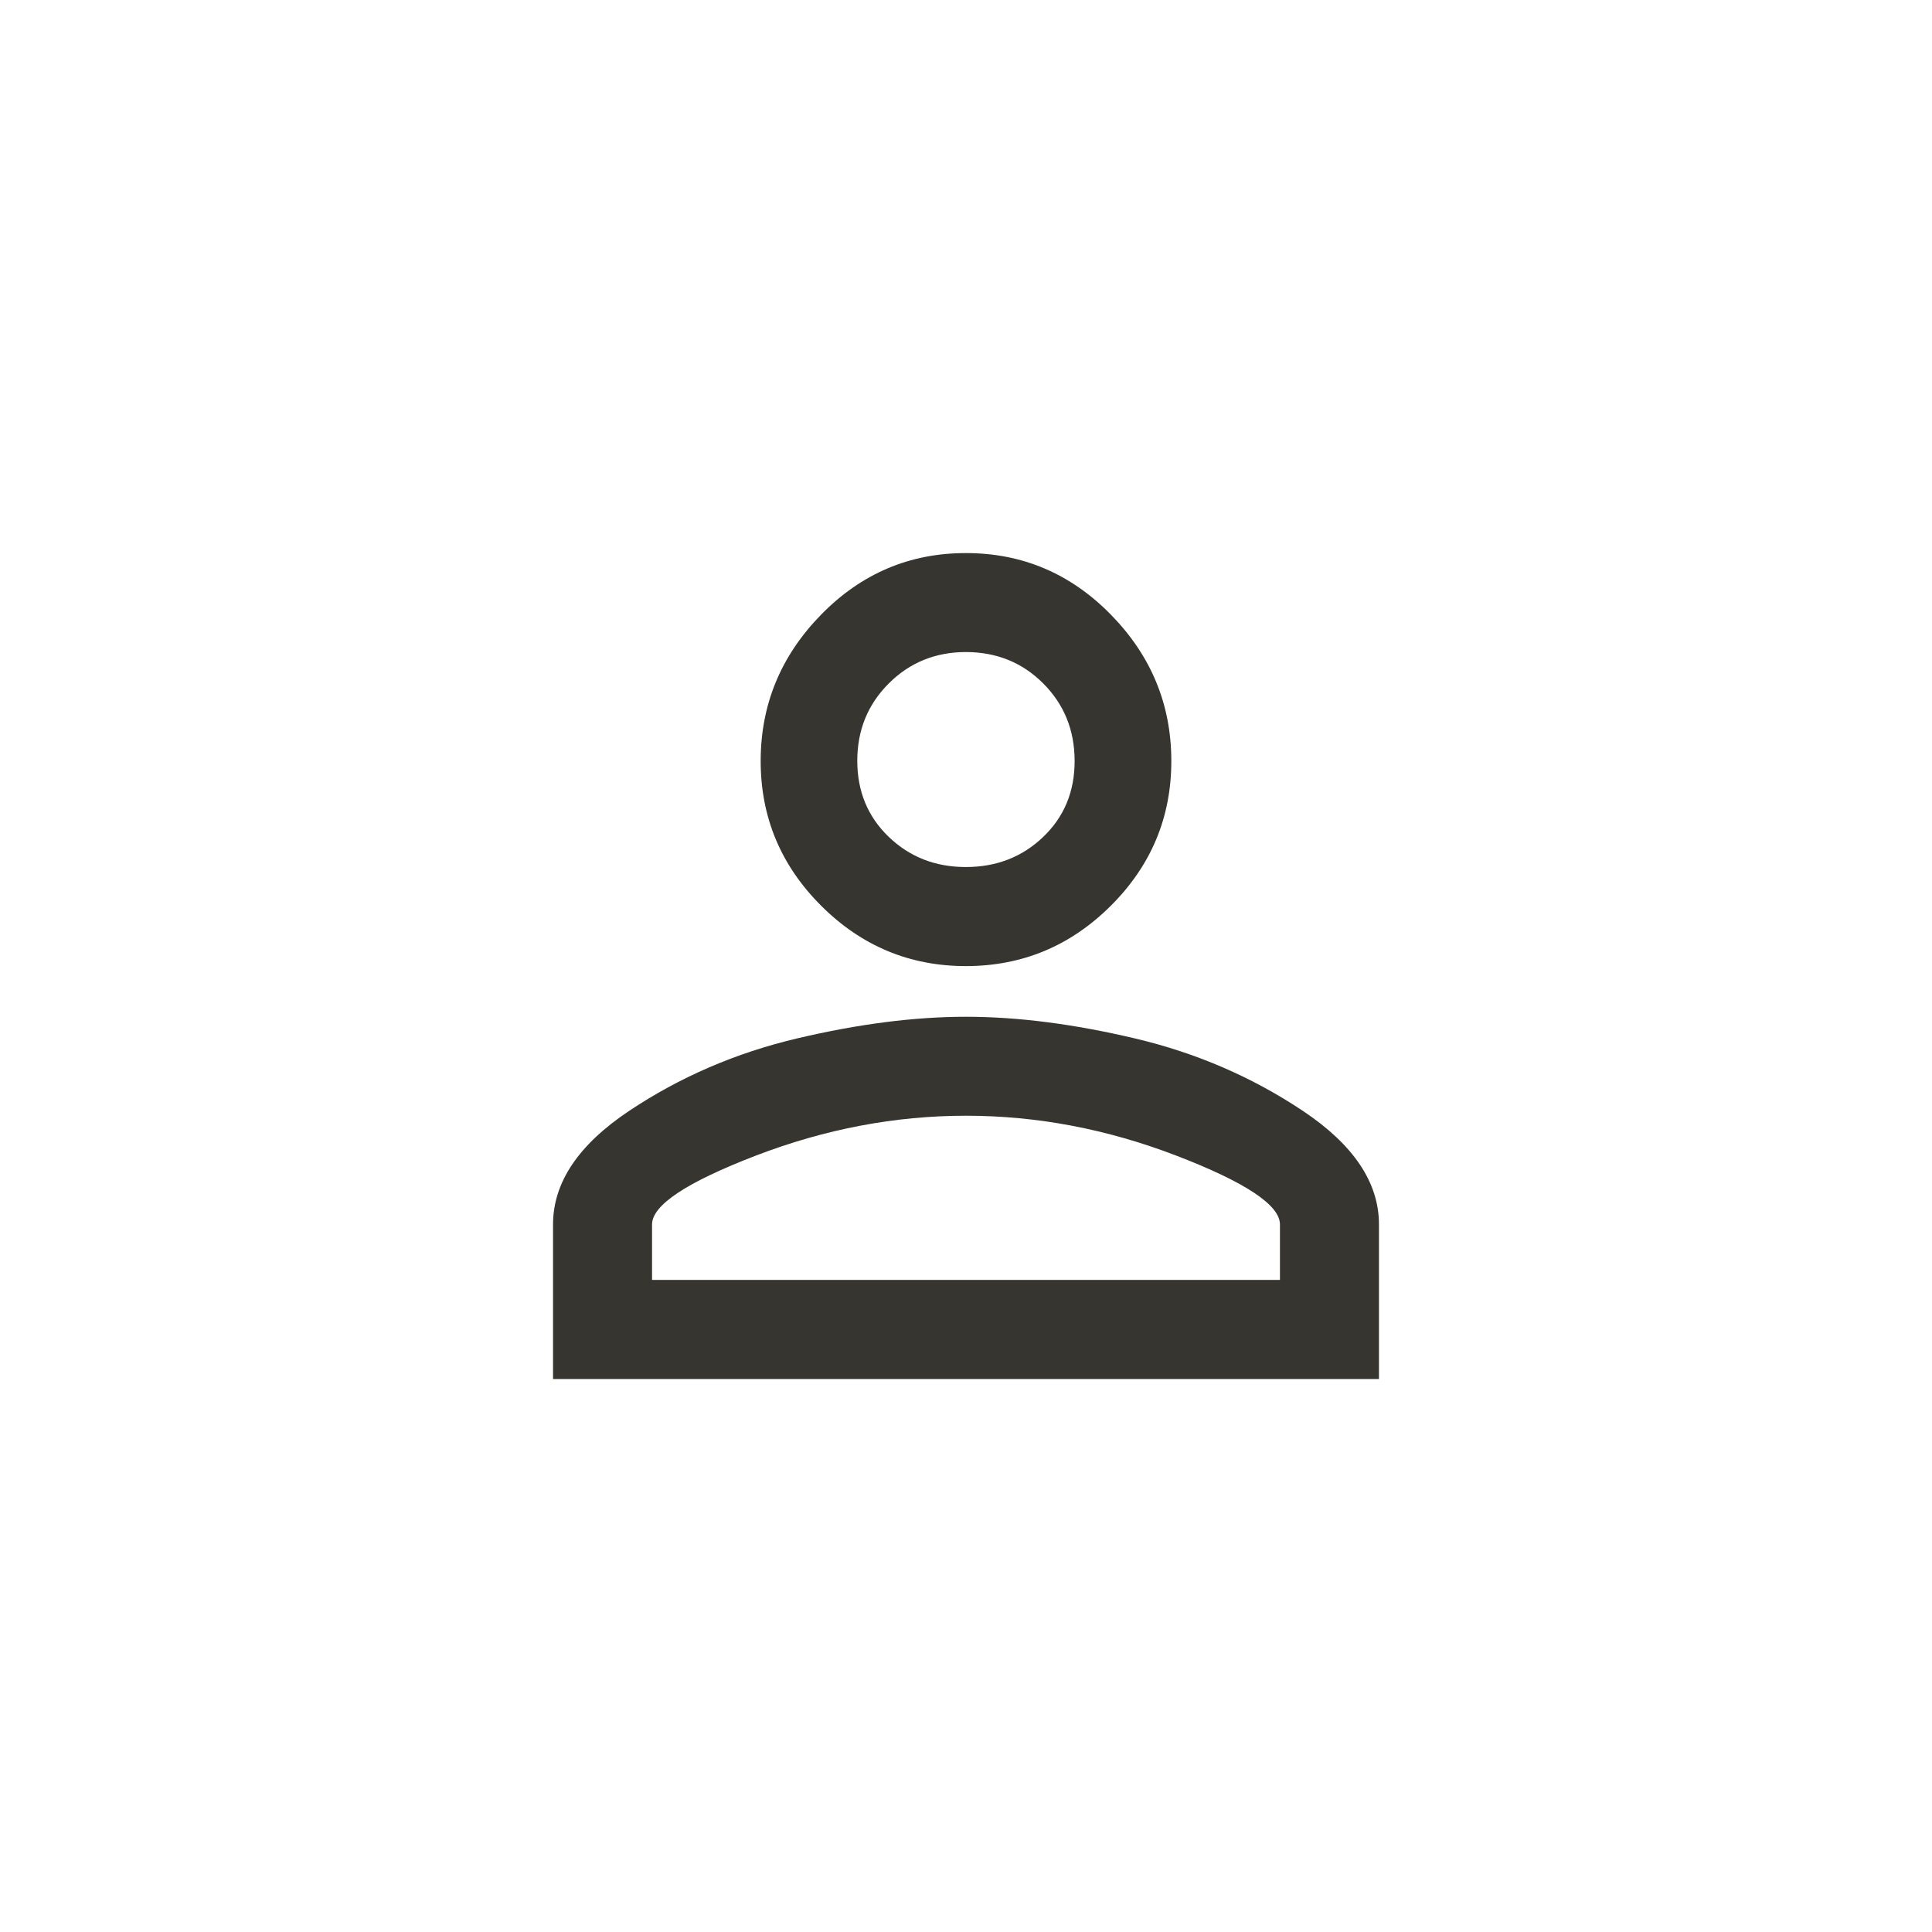 <!-- Generated by IcoMoon.io -->
<svg version="1.1" xmlns="http://www.w3.org/2000/svg" width="40" height="40" viewBox="0 0 40 40">
<title>mt-person_outline</title>
<path fill="#37352f" d="M20 21.051q1.6 0 3.5 0.449t3.475 1.5 1.575 2.351v3.2h-17.1v-3.2q0-1.3 1.575-2.351t3.475-1.5 3.5-0.449zM20 11.451q1.751 0 3 1.275t1.251 3.025-1.251 3-3 1.251-3-1.251-1.251-3 1.251-3.025 3-1.275zM20 23.1q-2.2 0-4.349 0.825t-2.151 1.425v1.149h13v-1.149q0-0.6-2.149-1.425t-4.351-0.825zM20 13.5q-0.949 0-1.6 0.651t-0.651 1.6 0.651 1.575 1.6 0.625 1.6-0.625 0.649-1.575-0.649-1.6-1.6-0.651z"></path>
</svg>
